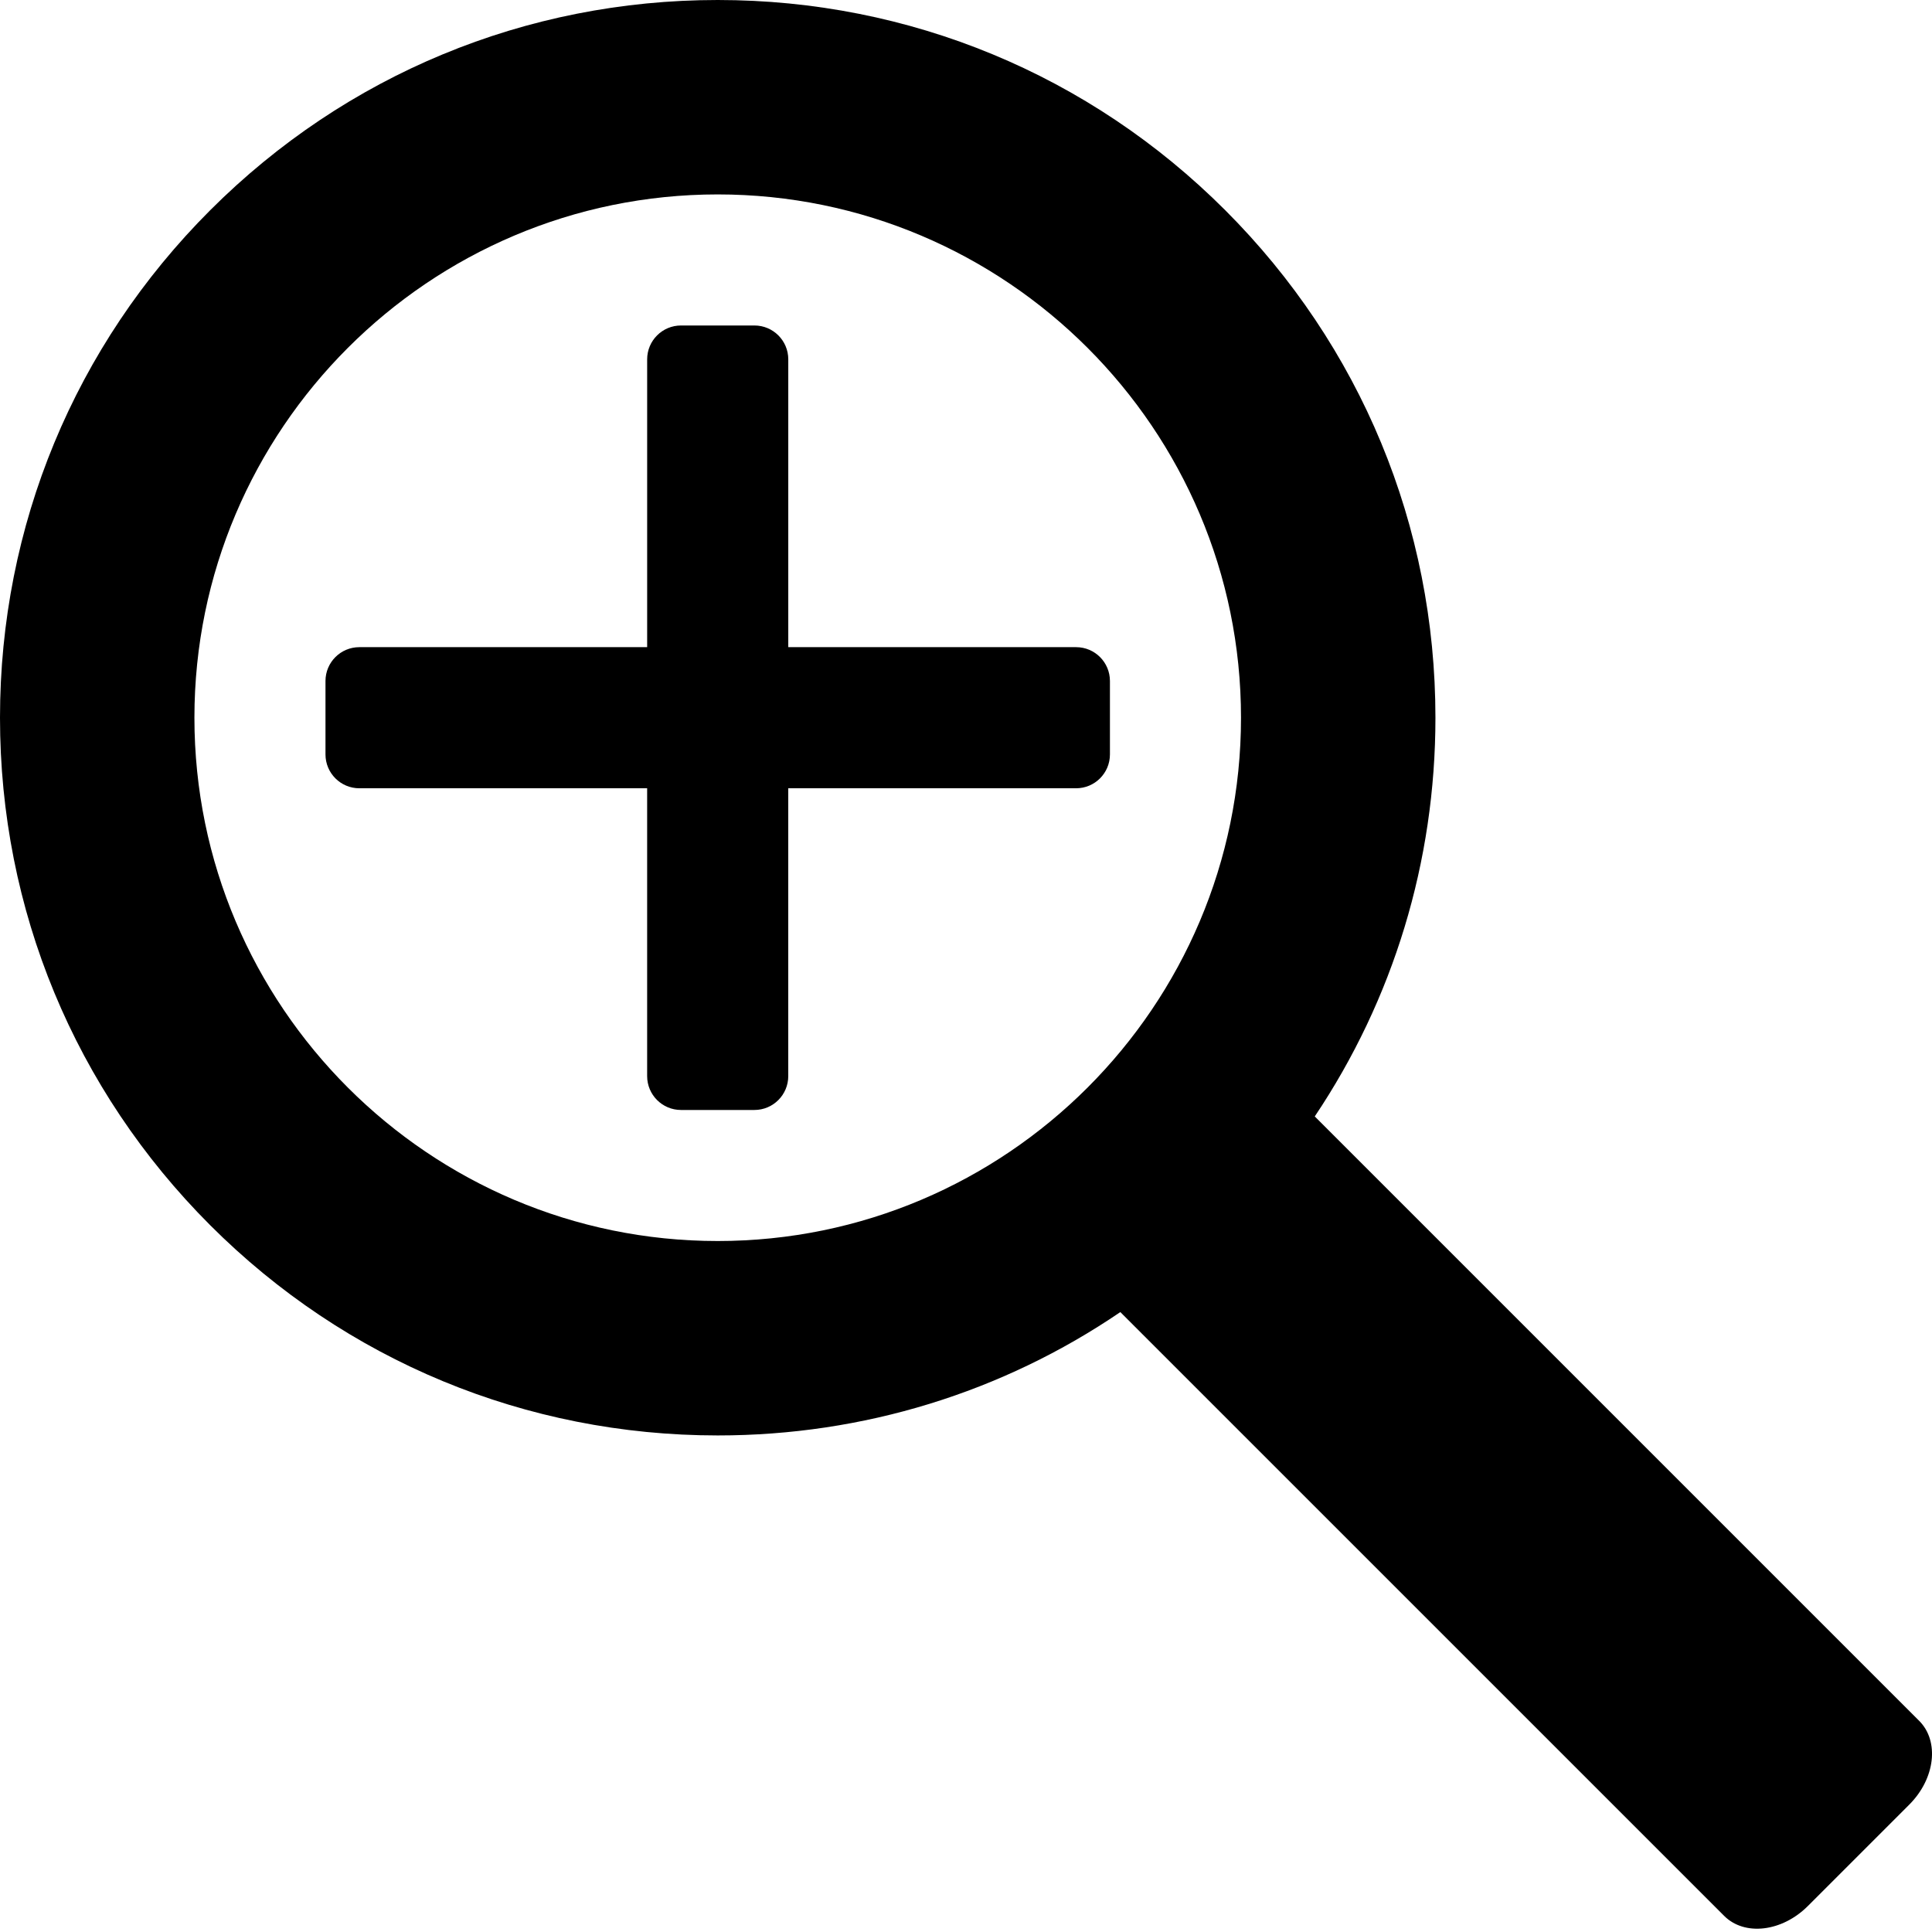 <svg xmlns="http://www.w3.org/2000/svg" xmlns:xlink="http://www.w3.org/1999/xlink" version="1.1" id="Your_Icon" x="0px" y="0px" width="100px" height="100px" viewBox="0 0 100 100" enable-background="new 0 0 100 100" xml:space="preserve">
<g>
	<path fill="none" d="M37.149,10.063c-14.936,0-27.086,12.151-27.086,27.086c0,14.936,12.151,27.086,27.086,27.086   c14.935,0,27.085-12.15,27.085-27.086C64.234,22.214,52.084,10.063,37.149,10.063z M55.699,40.801H40.801v14.898   c0,0.968-0.785,1.753-1.752,1.753h-3.8c-0.968,0-1.752-0.785-1.752-1.753V40.801H18.599c-0.968,0-1.752-0.784-1.752-1.752v-3.8   c0-0.968,0.785-1.752,1.752-1.752h14.897V18.599c0-0.968,0.785-1.752,1.752-1.752h3.8c0.968,0,1.752,0.785,1.752,1.752v14.898   h14.898c0.968,0,1.752,0.785,1.752,1.752v3.8C57.451,40.017,56.667,40.801,55.699,40.801z"/>
	<path fill="#000000" d="M99.337,89.071L68.052,57.786c4.063-6.058,6.246-13.179,6.246-20.637c0-9.923-3.864-19.252-10.881-26.269   C56.401,3.864,47.072,0,37.149,0c-9.923,0-19.252,3.864-26.269,10.881S0,27.227,0,37.149s3.864,19.252,10.881,26.269   s16.345,10.88,26.269,10.88c7.541,0,14.737-2.233,20.838-6.385l31.255,31.253c1.055,1.056,2.995,0.827,4.332-0.511l5.252-5.252   C100.164,92.066,100.393,90.126,99.337,89.071z M37.149,64.235c-14.936,0-27.086-12.15-27.086-27.086   c0-14.935,12.151-27.086,27.086-27.086c14.935,0,27.085,12.151,27.085,27.086C64.234,52.085,52.084,64.235,37.149,64.235z"/>
	<path fill="#000000" d="M55.699,33.497H40.801V18.599c0-0.968-0.785-1.752-1.752-1.752h-3.8c-0.968,0-1.752,0.785-1.752,1.752   v14.898H18.599c-0.968,0-1.752,0.785-1.752,1.752v3.8c0,0.968,0.785,1.752,1.752,1.752h14.897v14.898   c0,0.968,0.785,1.753,1.752,1.753h3.8c0.968,0,1.752-0.785,1.752-1.753V40.801h14.898c0.968,0,1.752-0.784,1.752-1.752v-3.8   C57.451,34.282,56.667,33.497,55.699,33.497z"/>
</g>
</svg>
